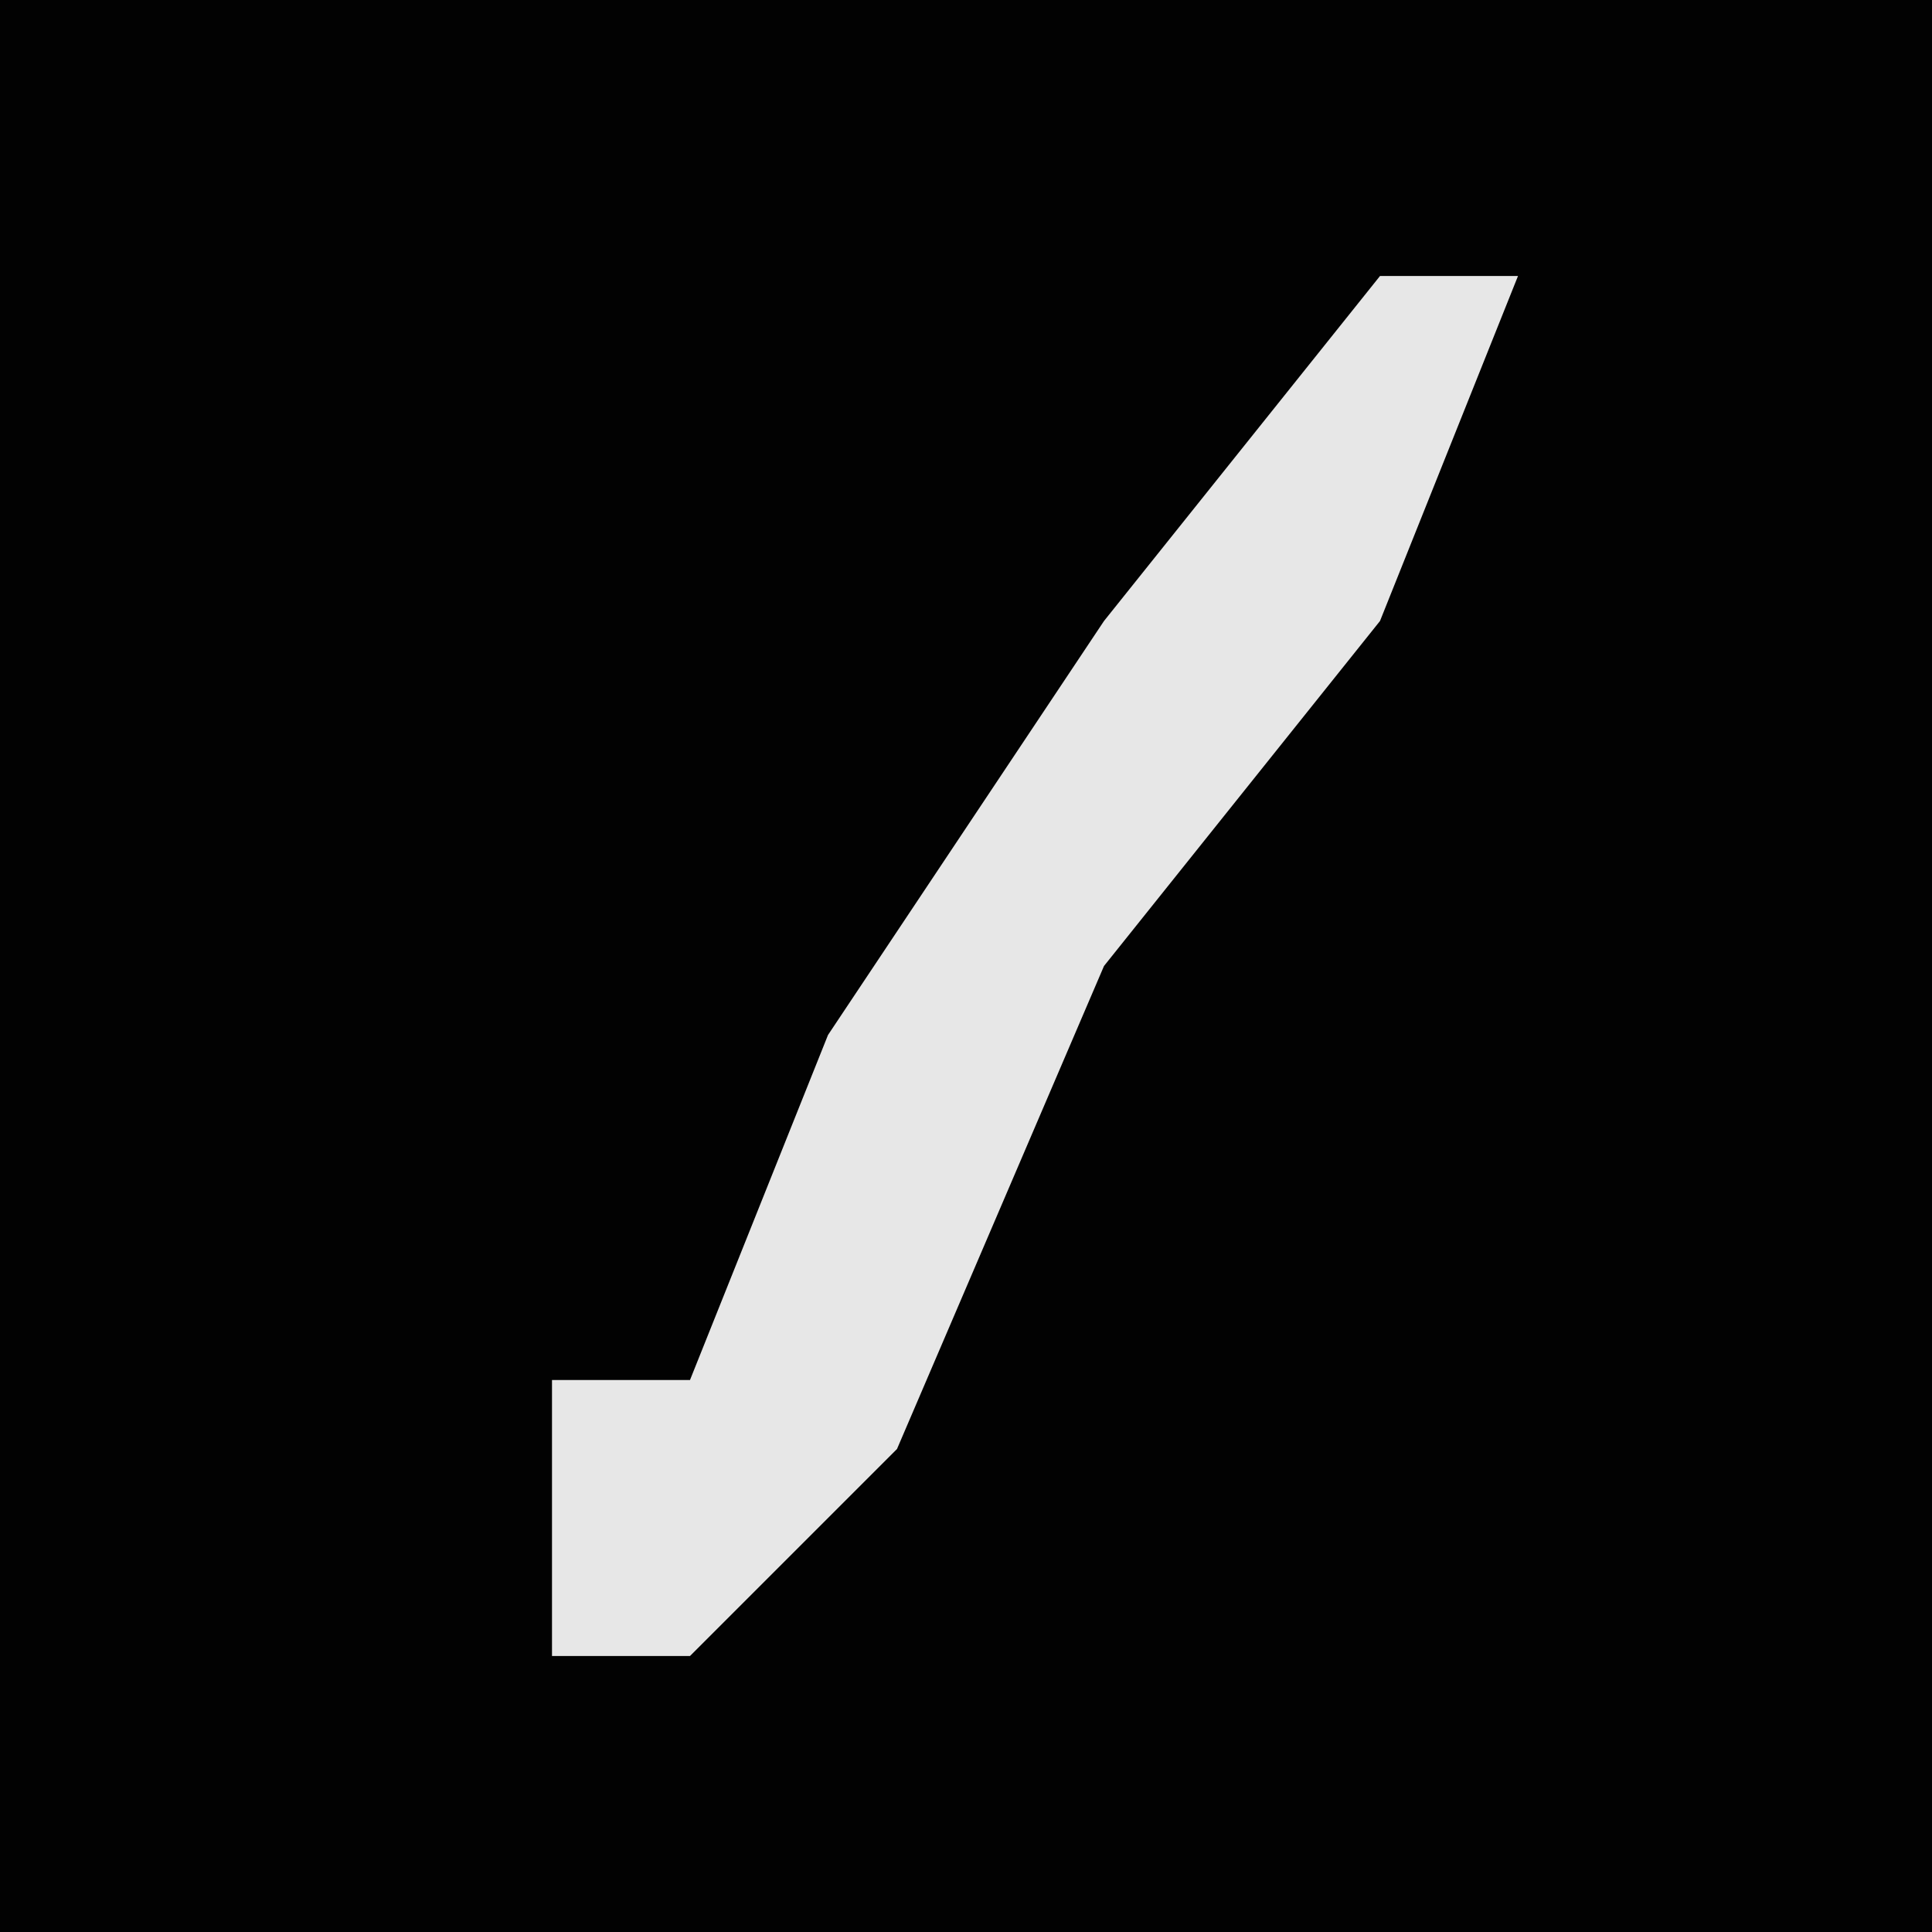 <?xml version="1.0" encoding="UTF-8"?>
<svg version="1.1" xmlns="http://www.w3.org/2000/svg" width="28" height="28">
<path d="M0,0 L28,0 L28,28 L0,28 Z " fill="#020202" transform="translate(0,0)"/>
<path d="M0,0 L2,0 L0,5 L-4,10 L-7,17 L-10,20 L-12,20 L-12,16 L-10,16 L-8,11 L-4,5 Z " fill="#E7E7E7" transform="translate(20,4)"/>
</svg>
